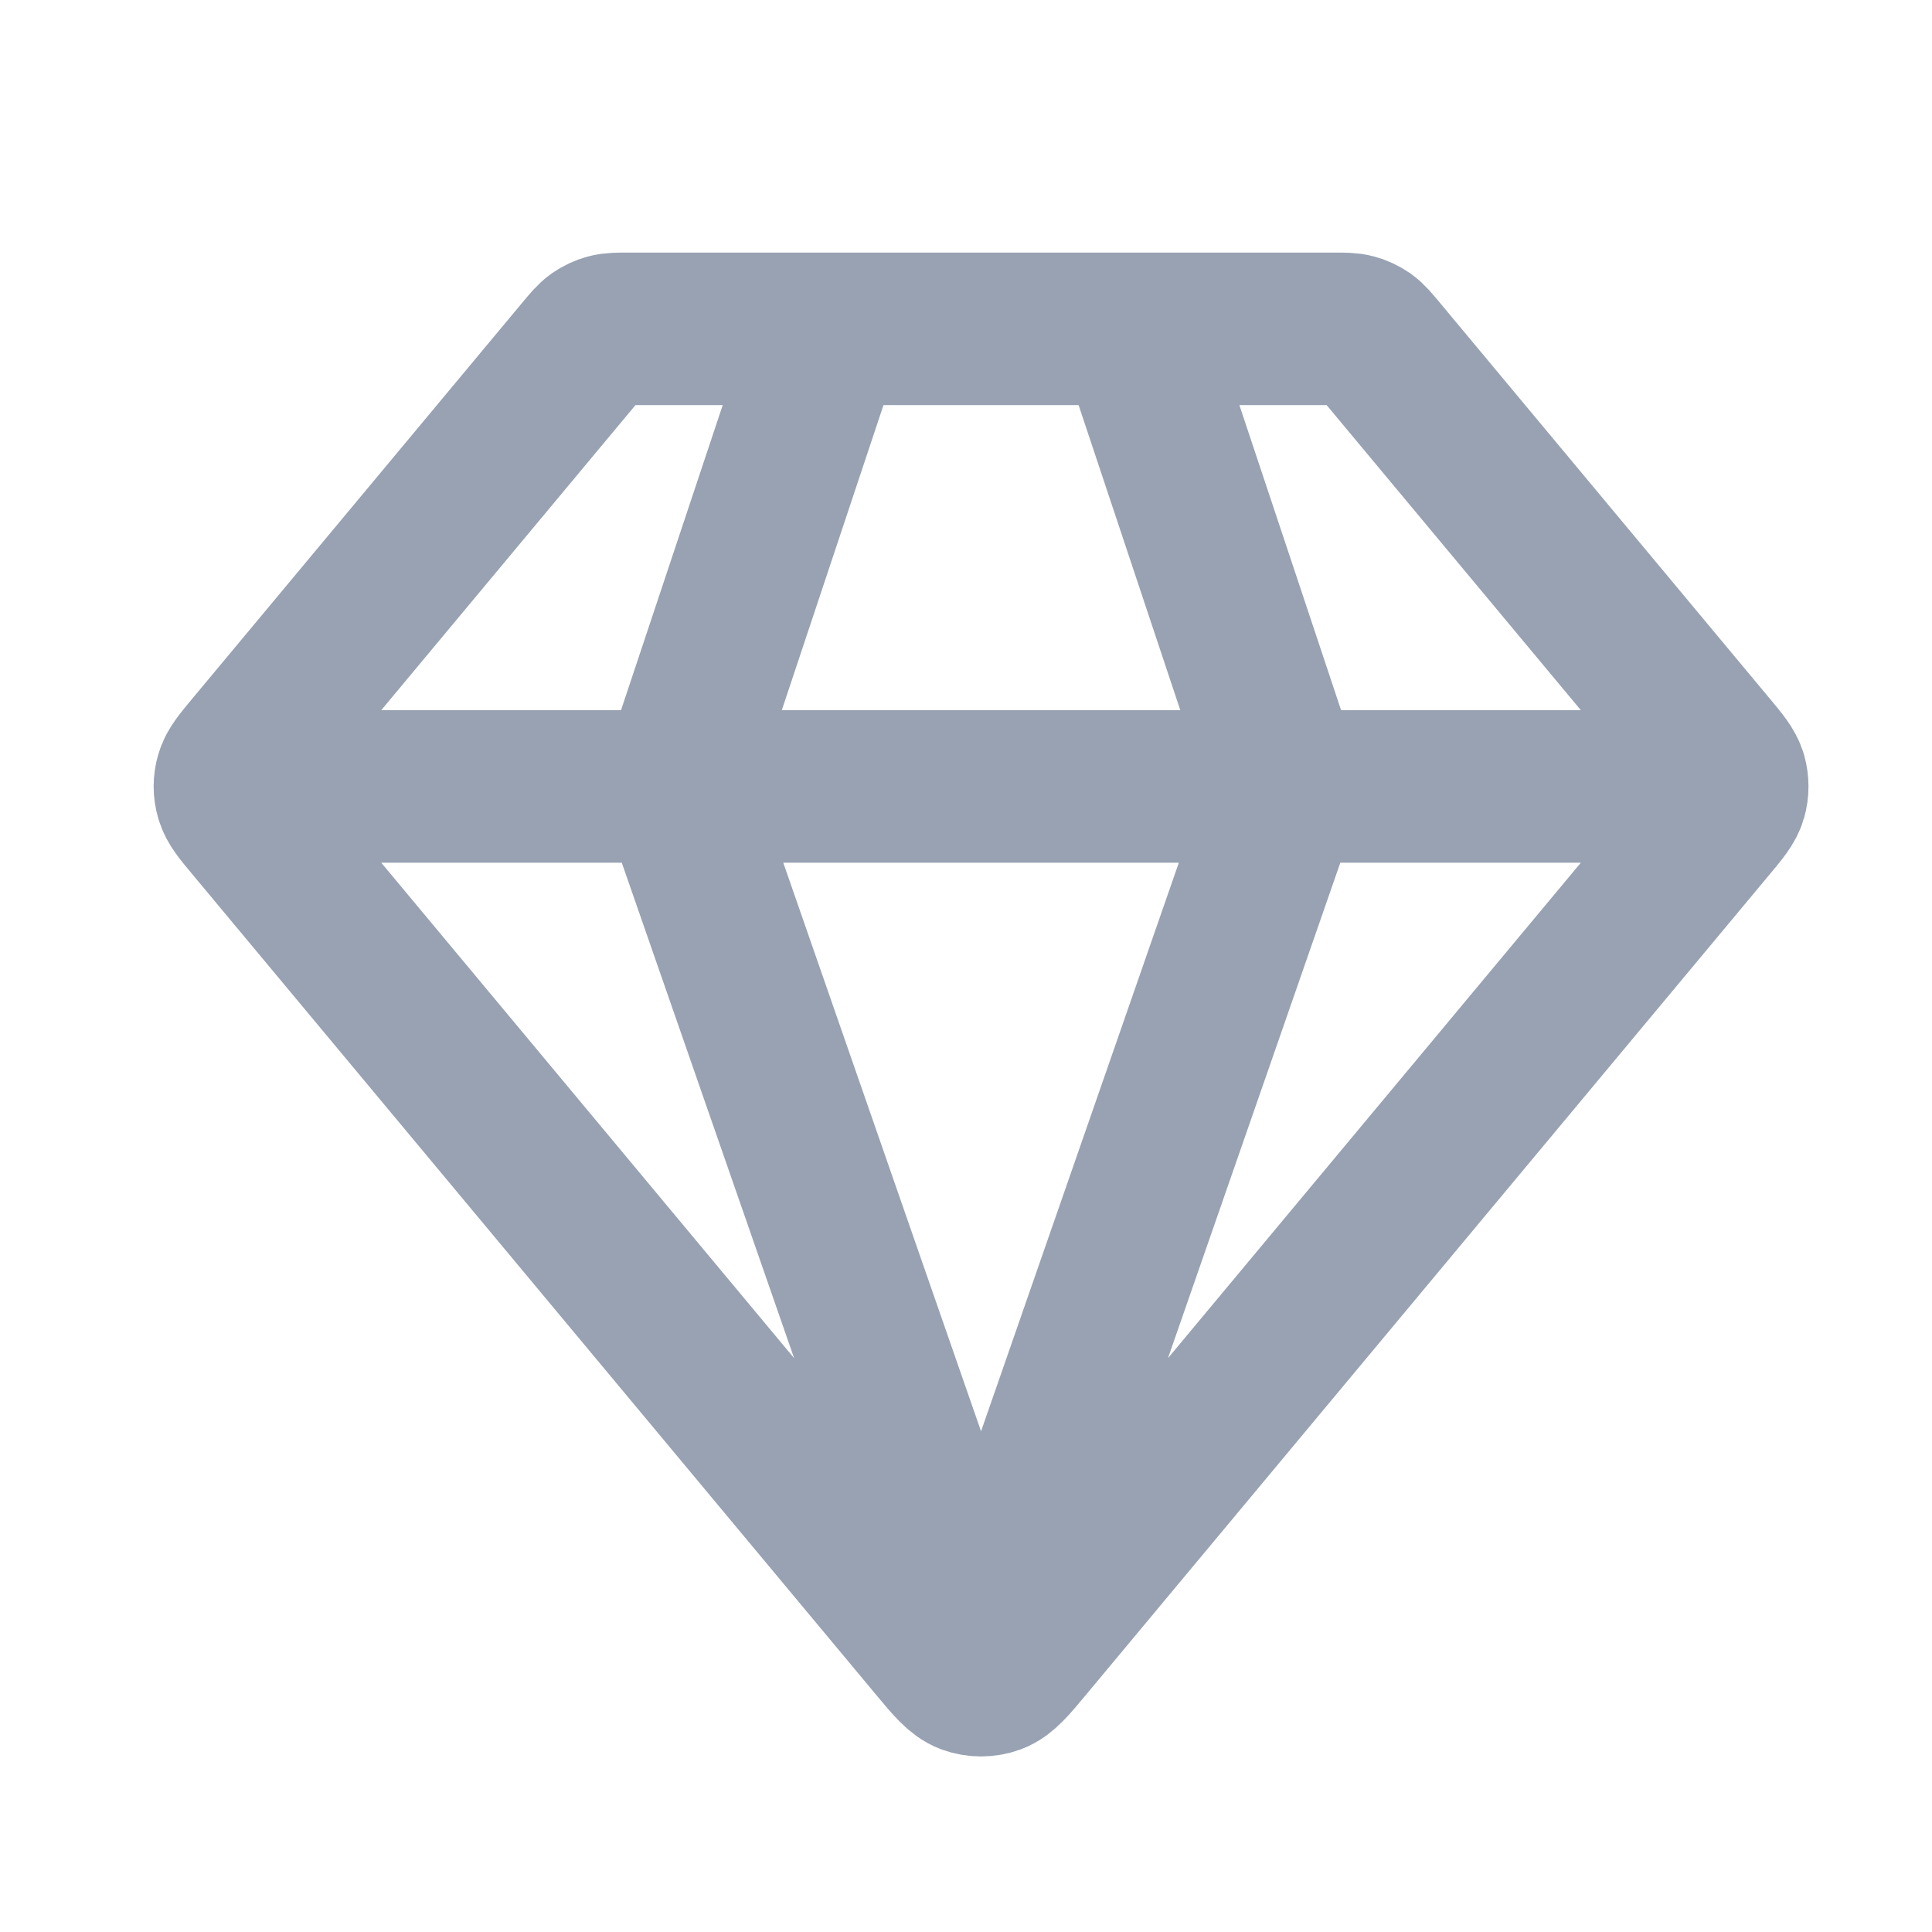 <svg width="19" height="19" viewBox="0 0 19 19" fill="none" xmlns="http://www.w3.org/2000/svg">
<path d="M2.523 7.734H16.773M8.148 3.234L6.648 7.734L9.648 16.359L12.648 7.734L11.148 3.234M10.109 16.181L16.828 8.118C16.942 7.982 16.999 7.913 17.021 7.837C17.04 7.77 17.04 7.699 17.021 7.631C16.999 7.555 16.942 7.487 16.828 7.35L13.578 3.45C13.512 3.371 13.479 3.331 13.438 3.302C13.402 3.277 13.362 3.258 13.32 3.247C13.272 3.234 13.22 3.234 13.117 3.234H6.179C6.076 3.234 6.024 3.234 5.976 3.247C5.934 3.258 5.894 3.277 5.858 3.302C5.817 3.331 5.784 3.371 5.718 3.45L2.468 7.35C2.354 7.487 2.297 7.555 2.276 7.631C2.256 7.699 2.256 7.77 2.276 7.837C2.297 7.913 2.354 7.982 2.468 8.118L9.187 16.181C9.345 16.371 9.425 16.466 9.519 16.501C9.602 16.531 9.694 16.531 9.777 16.501C9.872 16.466 9.951 16.371 10.109 16.181Z" stroke="#98A2B3" stroke-width="1.5" stroke-linecap="round" stroke-linejoin="round"/>
</svg>
